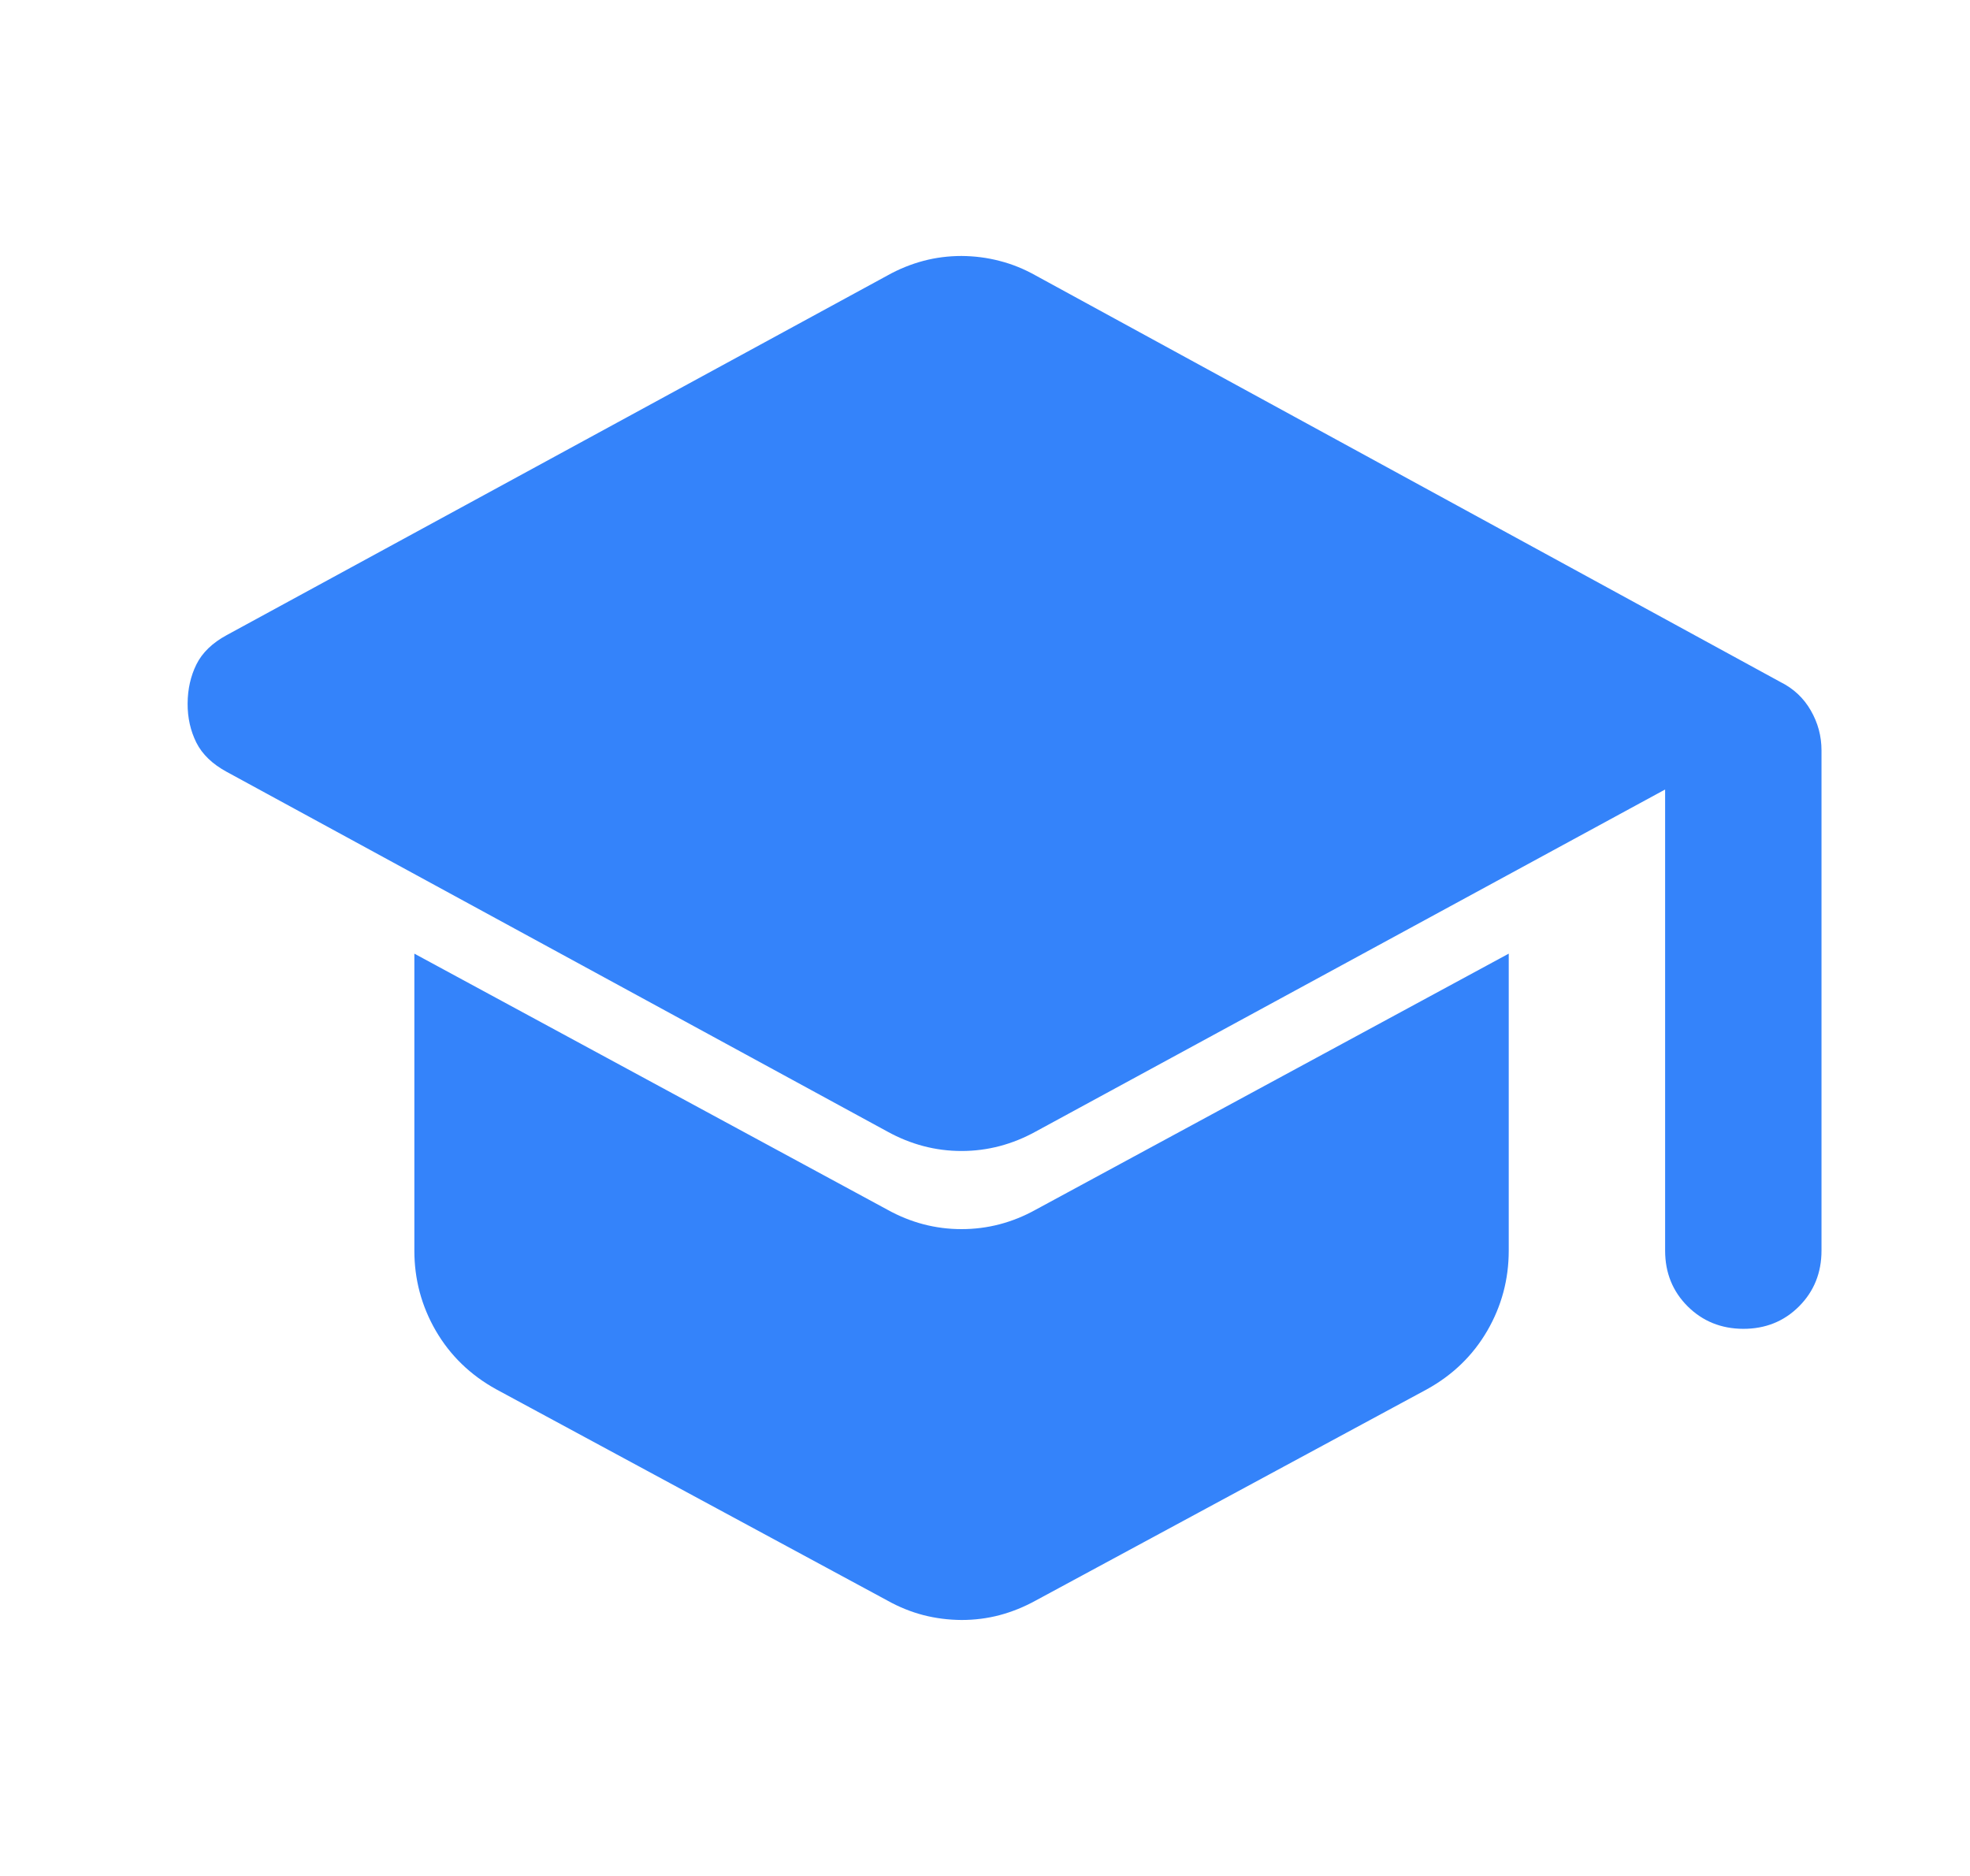 <svg width="21" height="20" viewBox="0 0 21 20" fill="none" xmlns="http://www.w3.org/2000/svg">
<path d="M17.75 13.333V8.417L11.042 12.063C10.792 12.201 10.528 12.271 10.25 12.271C9.972 12.271 9.708 12.201 9.458 12.063L2.417 8.229C2.264 8.146 2.156 8.042 2.093 7.917C2.031 7.792 1.999 7.653 2 7.5C2.001 7.347 2.032 7.208 2.094 7.083C2.156 6.958 2.264 6.854 2.417 6.771L9.458 2.938C9.583 2.868 9.712 2.816 9.844 2.781C9.976 2.746 10.112 2.729 10.25 2.729C10.388 2.73 10.524 2.747 10.657 2.782C10.79 2.816 10.918 2.868 11.042 2.938L18.979 7.271C19.118 7.34 19.226 7.441 19.302 7.573C19.379 7.706 19.417 7.848 19.417 8V13.333C19.417 13.569 19.337 13.768 19.177 13.928C19.017 14.088 18.819 14.167 18.583 14.167C18.348 14.166 18.15 14.086 17.99 13.927C17.83 13.767 17.75 13.569 17.75 13.333ZM9.458 17.063L5.292 14.813C5.014 14.66 4.799 14.451 4.646 14.188C4.493 13.924 4.417 13.639 4.417 13.333V10.167L9.458 12.896C9.708 13.035 9.972 13.104 10.25 13.104C10.528 13.104 10.792 13.035 11.042 12.896L16.083 10.167V13.333C16.083 13.639 16.007 13.924 15.854 14.188C15.701 14.451 15.486 14.66 15.208 14.813L11.042 17.063C10.917 17.132 10.788 17.184 10.657 17.219C10.525 17.254 10.389 17.271 10.25 17.271C10.111 17.27 9.975 17.253 9.843 17.219C9.712 17.185 9.583 17.133 9.458 17.063Z" fill="#3483FA"/>
</svg>
